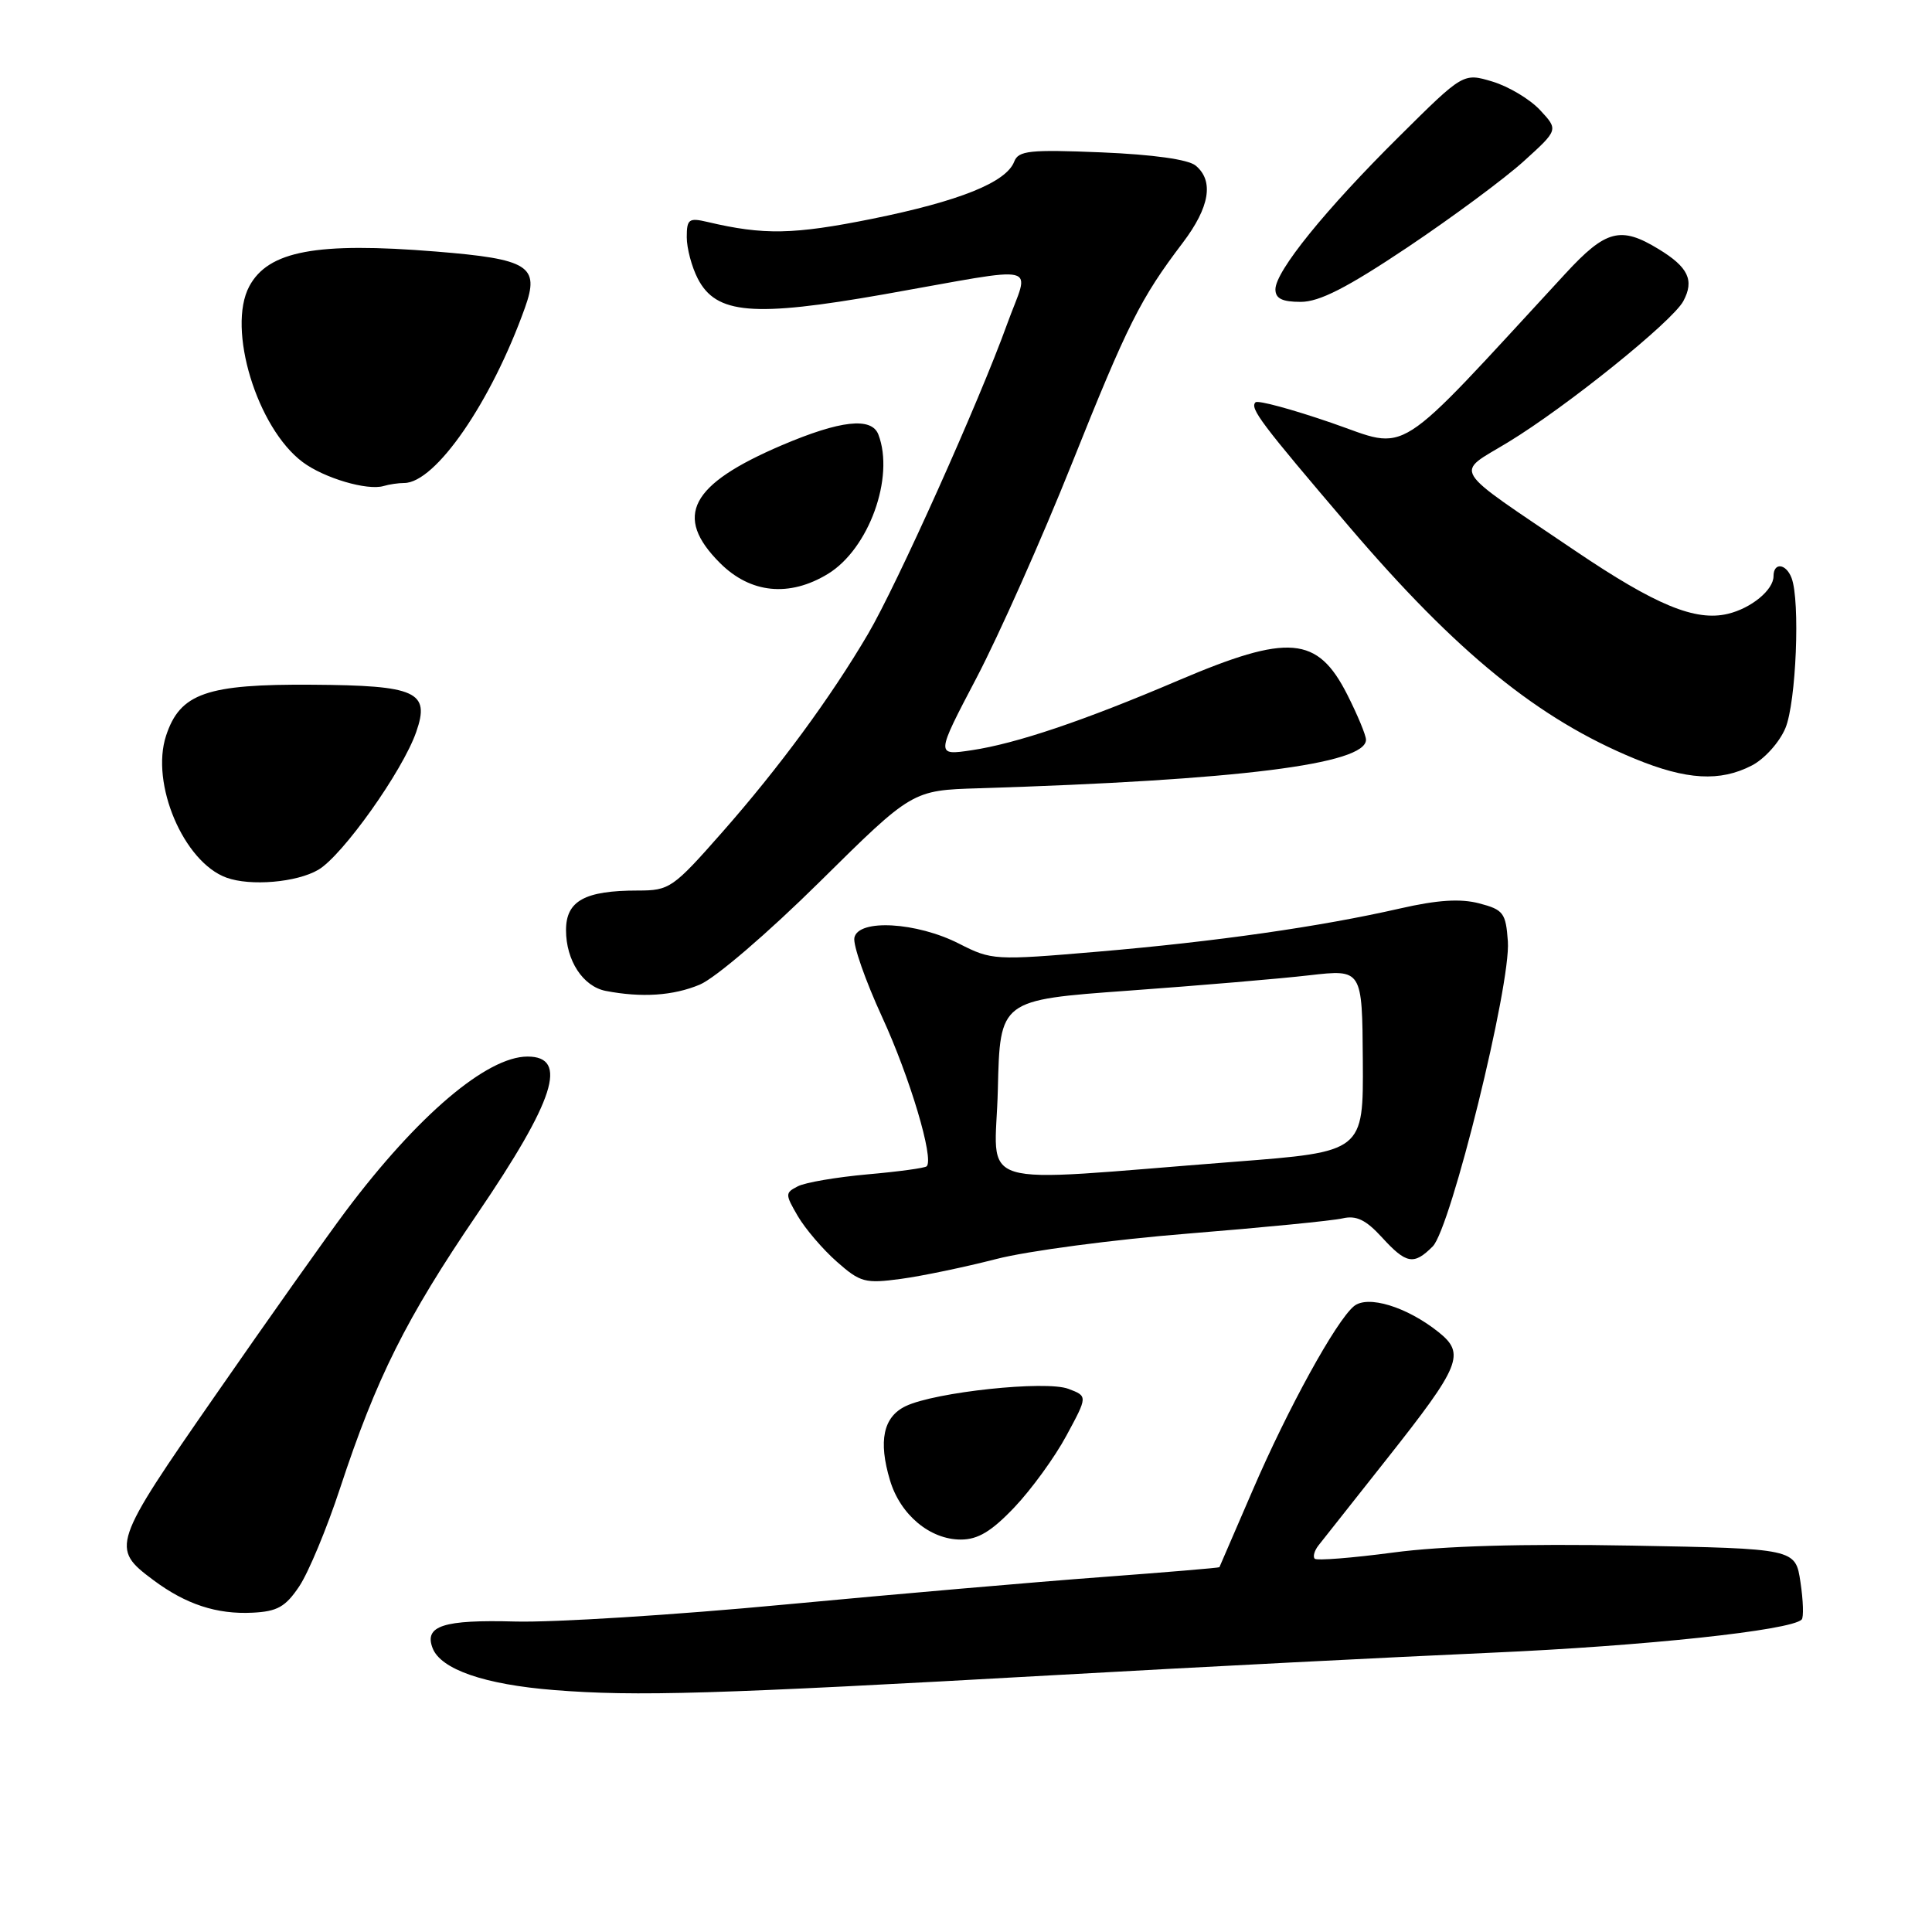 <?xml version="1.0" encoding="UTF-8" standalone="no"?>
<!DOCTYPE svg PUBLIC "-//W3C//DTD SVG 1.1//EN" "http://www.w3.org/Graphics/SVG/1.1/DTD/svg11.dtd" >
<svg xmlns="http://www.w3.org/2000/svg" xmlns:xlink="http://www.w3.org/1999/xlink" version="1.1" viewBox="0 0 256 256">
 <g >
 <path fill="currentColor"
d=" M 140.00 221.95 C 158.97 220.88 184.85 219.56 197.50 219.00 C 217.96 218.10 237.29 216.04 238.73 214.60 C 239.01 214.32 238.94 212.09 238.57 209.64 C 237.91 205.20 237.91 205.20 216.20 204.80 C 201.76 204.54 191.19 204.84 184.60 205.72 C 179.16 206.44 174.48 206.81 174.21 206.54 C 173.94 206.27 174.16 205.47 174.71 204.77 C 175.26 204.07 179.33 198.91 183.77 193.31 C 193.57 180.92 194.20 179.37 190.60 176.50 C 186.40 173.15 181.22 171.57 179.40 173.08 C 177.01 175.07 170.65 186.63 165.97 197.50 C 163.60 203.00 161.63 207.57 161.58 207.66 C 161.54 207.75 154.53 208.33 146.00 208.97 C 137.47 209.60 118.58 211.24 104.00 212.61 C 89.42 213.99 73.34 215.00 68.25 214.86 C 58.75 214.60 56.18 215.43 57.32 218.38 C 58.40 221.20 64.21 223.21 73.41 223.94 C 84.28 224.81 94.58 224.50 140.00 221.95 Z  M 39.65 210.20 C 40.87 208.38 43.31 202.53 45.06 197.20 C 49.88 182.57 53.80 174.72 63.21 160.90 C 73.52 145.75 75.36 140.00 69.90 140.00 C 64.51 140.00 55.32 147.81 45.80 160.50 C 43.33 163.80 35.58 174.73 28.60 184.80 C 14.80 204.67 14.64 205.14 20.32 209.37 C 24.62 212.58 28.72 213.93 33.47 213.69 C 36.74 213.53 37.83 212.92 39.65 210.20 Z  M 134.42 199.72 C 136.66 197.36 139.77 193.09 141.31 190.22 C 144.13 185.00 144.13 185.00 141.57 184.03 C 138.58 182.89 123.92 184.45 120.01 186.32 C 117.04 187.74 116.36 190.93 117.93 196.15 C 119.29 200.71 123.22 204.00 127.31 204.00 C 129.58 204.00 131.37 202.93 134.42 199.72 Z  M 132.00 166.83 C 136.12 165.76 147.60 164.24 157.50 163.45 C 167.40 162.65 176.58 161.75 177.90 161.44 C 179.72 161.02 180.98 161.63 183.10 163.94 C 186.34 167.49 187.33 167.67 189.84 165.16 C 192.24 162.76 200.22 130.40 199.80 124.74 C 199.53 120.96 199.21 120.54 196.00 119.70 C 193.50 119.05 190.49 119.24 185.50 120.38 C 175.00 122.78 161.12 124.77 145.49 126.10 C 131.77 127.27 131.40 127.24 127.08 125.04 C 121.47 122.18 113.73 121.73 113.21 124.25 C 113.01 125.21 114.67 129.94 116.88 134.75 C 120.56 142.74 123.79 153.55 122.79 154.54 C 122.57 154.77 119.03 155.25 114.94 155.61 C 110.85 155.98 106.70 156.68 105.72 157.19 C 104.02 158.06 104.02 158.23 105.72 161.15 C 106.70 162.82 109.02 165.54 110.87 167.17 C 113.99 169.93 114.63 170.10 119.37 169.46 C 122.19 169.08 127.88 167.89 132.00 166.83 Z  M 92.72 130.47 C 94.78 129.61 101.73 123.65 108.63 116.83 C 120.88 104.72 120.88 104.72 129.69 104.45 C 164.10 103.38 181.00 101.26 181.00 98.02 C 181.00 97.42 179.88 94.73 178.52 92.04 C 174.57 84.25 170.76 83.93 156.14 90.16 C 143.61 95.51 134.65 98.53 128.75 99.41 C 123.99 100.12 123.99 100.12 129.40 89.81 C 132.37 84.14 138.04 71.40 142.00 61.50 C 149.42 42.94 151.12 39.55 156.72 32.17 C 160.29 27.46 160.88 23.97 158.43 21.94 C 157.45 21.13 152.83 20.48 145.95 20.19 C 136.42 19.80 134.95 19.96 134.39 21.41 C 133.34 24.16 127.15 26.65 115.54 29.00 C 105.16 31.09 101.20 31.17 93.75 29.41 C 91.28 28.83 91.00 29.03 91.00 31.43 C 91.00 32.90 91.66 35.37 92.46 36.92 C 94.90 41.64 99.79 42.05 117.13 39.00 C 138.60 35.21 136.43 34.69 133.45 42.94 C 129.75 53.20 118.84 77.51 115.02 84.00 C 110.06 92.44 103.23 101.72 95.72 110.25 C 89.16 117.70 88.72 118.00 84.51 118.00 C 77.48 118.00 75.00 119.37 75.00 123.25 C 75.00 127.28 77.25 130.71 80.26 131.30 C 85.03 132.22 89.21 131.94 92.72 130.47 Z  M 42.18 115.25 C 45.39 113.37 53.35 102.17 55.15 96.99 C 57.02 91.65 55.20 90.82 41.37 90.73 C 27.38 90.63 23.86 91.86 22.01 97.47 C 19.91 103.82 24.33 114.22 30.00 116.29 C 33.17 117.45 39.32 116.93 42.18 115.25 Z  M 232.13 101.43 C 233.81 100.56 235.79 98.36 236.58 96.47 C 238.00 93.06 238.55 79.60 237.39 76.58 C 236.65 74.65 235.00 74.49 235.00 76.35 C 235.00 78.17 232.05 80.60 228.94 81.34 C 224.63 82.36 219.39 80.19 208.72 72.98 C 191.89 61.59 192.72 62.92 199.83 58.60 C 207.57 53.90 221.61 42.59 223.05 39.90 C 224.53 37.14 223.71 35.40 219.78 33.01 C 214.74 29.93 212.78 30.45 207.43 36.25 C 184.27 61.34 186.93 59.65 176.43 56.03 C 171.20 54.23 166.67 53.00 166.36 53.31 C 165.58 54.09 167.07 56.07 178.75 69.76 C 193.04 86.50 203.84 95.28 216.63 100.54 C 223.48 103.36 227.92 103.61 232.13 101.43 Z  M 109.71 76.04 C 115.13 72.73 118.56 63.24 116.39 57.58 C 115.49 55.23 111.36 55.69 103.59 59.00 C 91.44 64.19 89.21 68.41 95.40 74.60 C 99.44 78.64 104.59 79.16 109.71 76.04 Z  M 53.55 64.00 C 57.70 64.00 65.10 53.26 69.56 40.77 C 71.54 35.24 70.10 34.33 57.76 33.33 C 41.94 32.05 35.55 33.24 33.03 37.94 C 30.04 43.53 34.05 56.72 40.12 61.24 C 42.95 63.35 48.67 65.04 50.83 64.40 C 51.56 64.18 52.79 64.00 53.55 64.00 Z  M 186.52 32.76 C 192.47 28.77 199.40 23.64 201.92 21.35 C 206.50 17.20 206.50 17.20 204.06 14.58 C 202.72 13.14 199.88 11.45 197.76 10.81 C 193.89 9.65 193.89 9.65 185.40 18.08 C 175.62 27.77 169.00 35.95 169.00 38.34 C 169.00 39.56 169.90 40.00 172.35 40.00 C 174.83 40.00 178.46 38.15 186.52 32.76 Z  M 132.22 144.36 C 132.50 132.50 132.50 132.50 149.50 131.27 C 158.85 130.59 169.65 129.68 173.50 129.23 C 180.50 128.43 180.50 128.43 180.58 140.53 C 180.66 152.62 180.66 152.62 163.58 153.94 C 128.02 156.69 131.90 157.87 132.22 144.36 Z "/>
</g>
</svg>